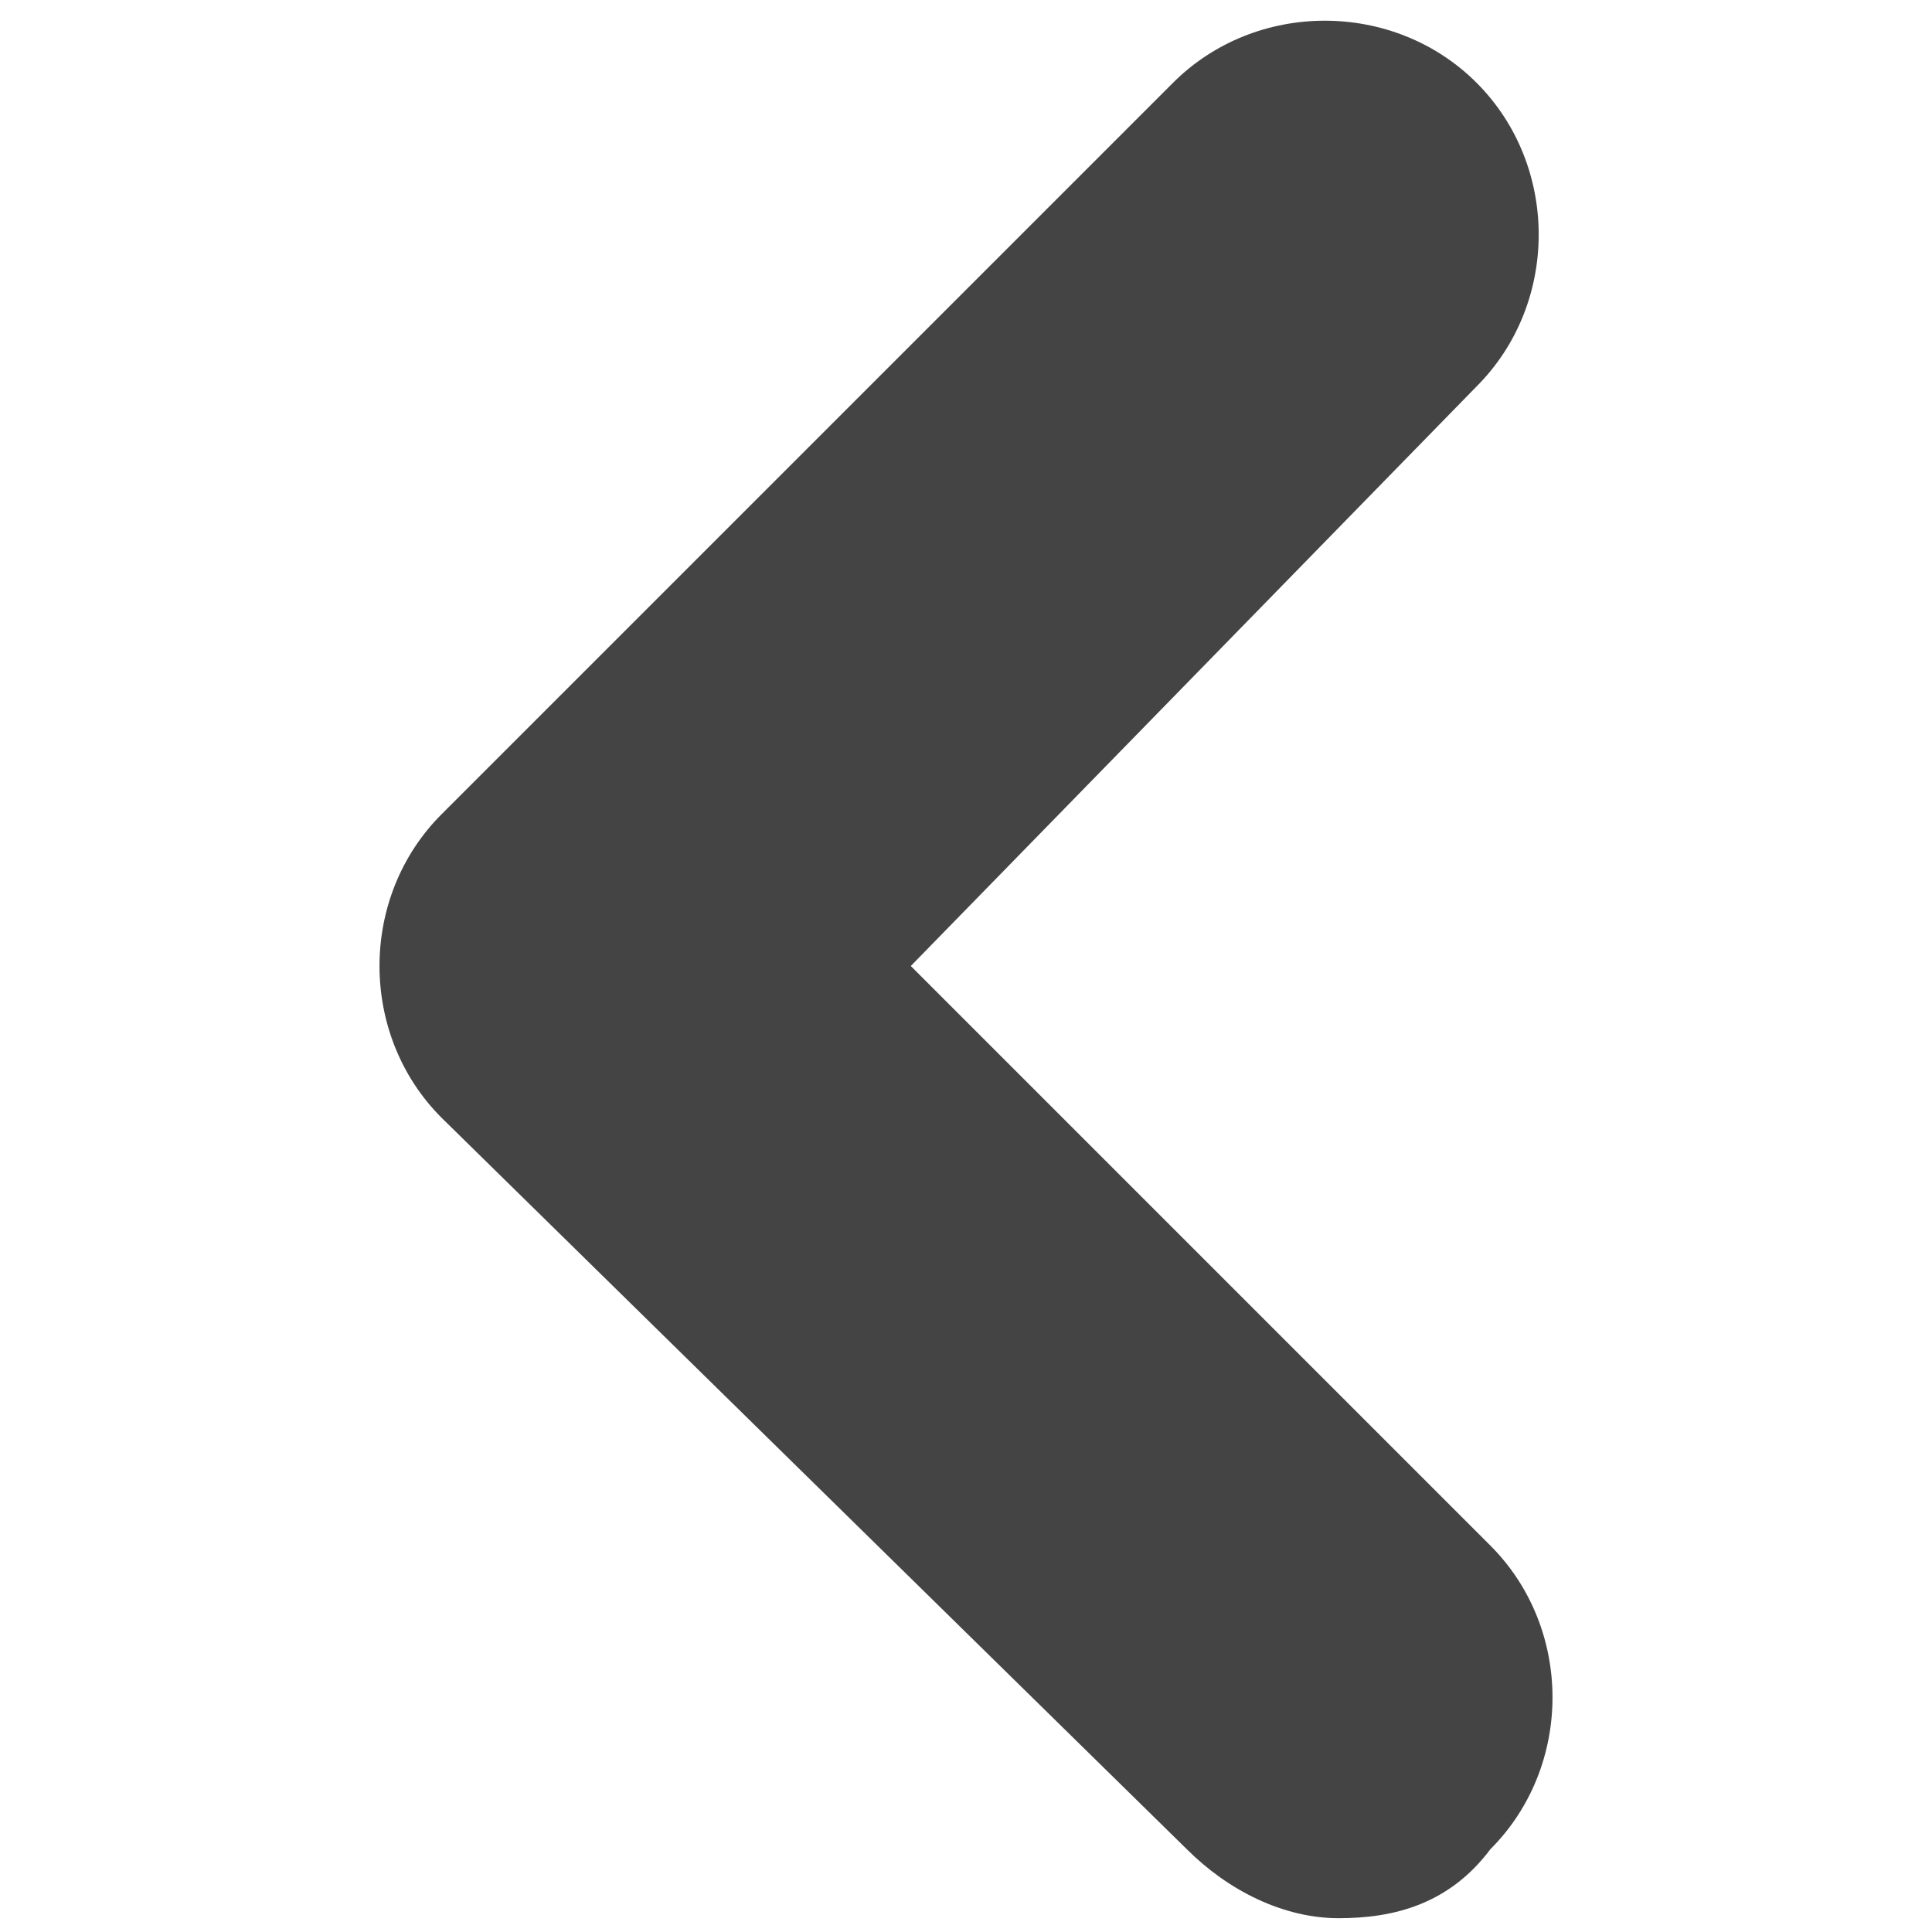 <?xml version="1.0" encoding="utf-8"?>
<!-- Generator: Adobe Illustrator 18.1.1, SVG Export Plug-In . SVG Version: 6.00 Build 0)  -->
<svg version="1.1" id="Layer_1" xmlns="http://www.w3.org/2000/svg" xmlns:xlink="http://www.w3.org/1999/xlink" x="0px" y="0px"
	 viewBox="0 0 14 14" enable-background="new 0 0 14 14" xml:space="preserve">
<path fill="#444" d="M9.7,13.9c-0.4,0-0.8-0.2-1.1-0.5L3.2,8.1c-0.6-0.6-0.6-1.6,0-2.2l5.3-5.3c0.6-0.6,1.6-0.6,2.2,0
	c0.6,0.6,0.6,1.6,0,2.2L6.6,7l4.2,4.2c0.6,0.6,0.6,1.6,0,2.2C10.5,13.8,10.1,13.9,9.7,13.9z"/>
</svg>

